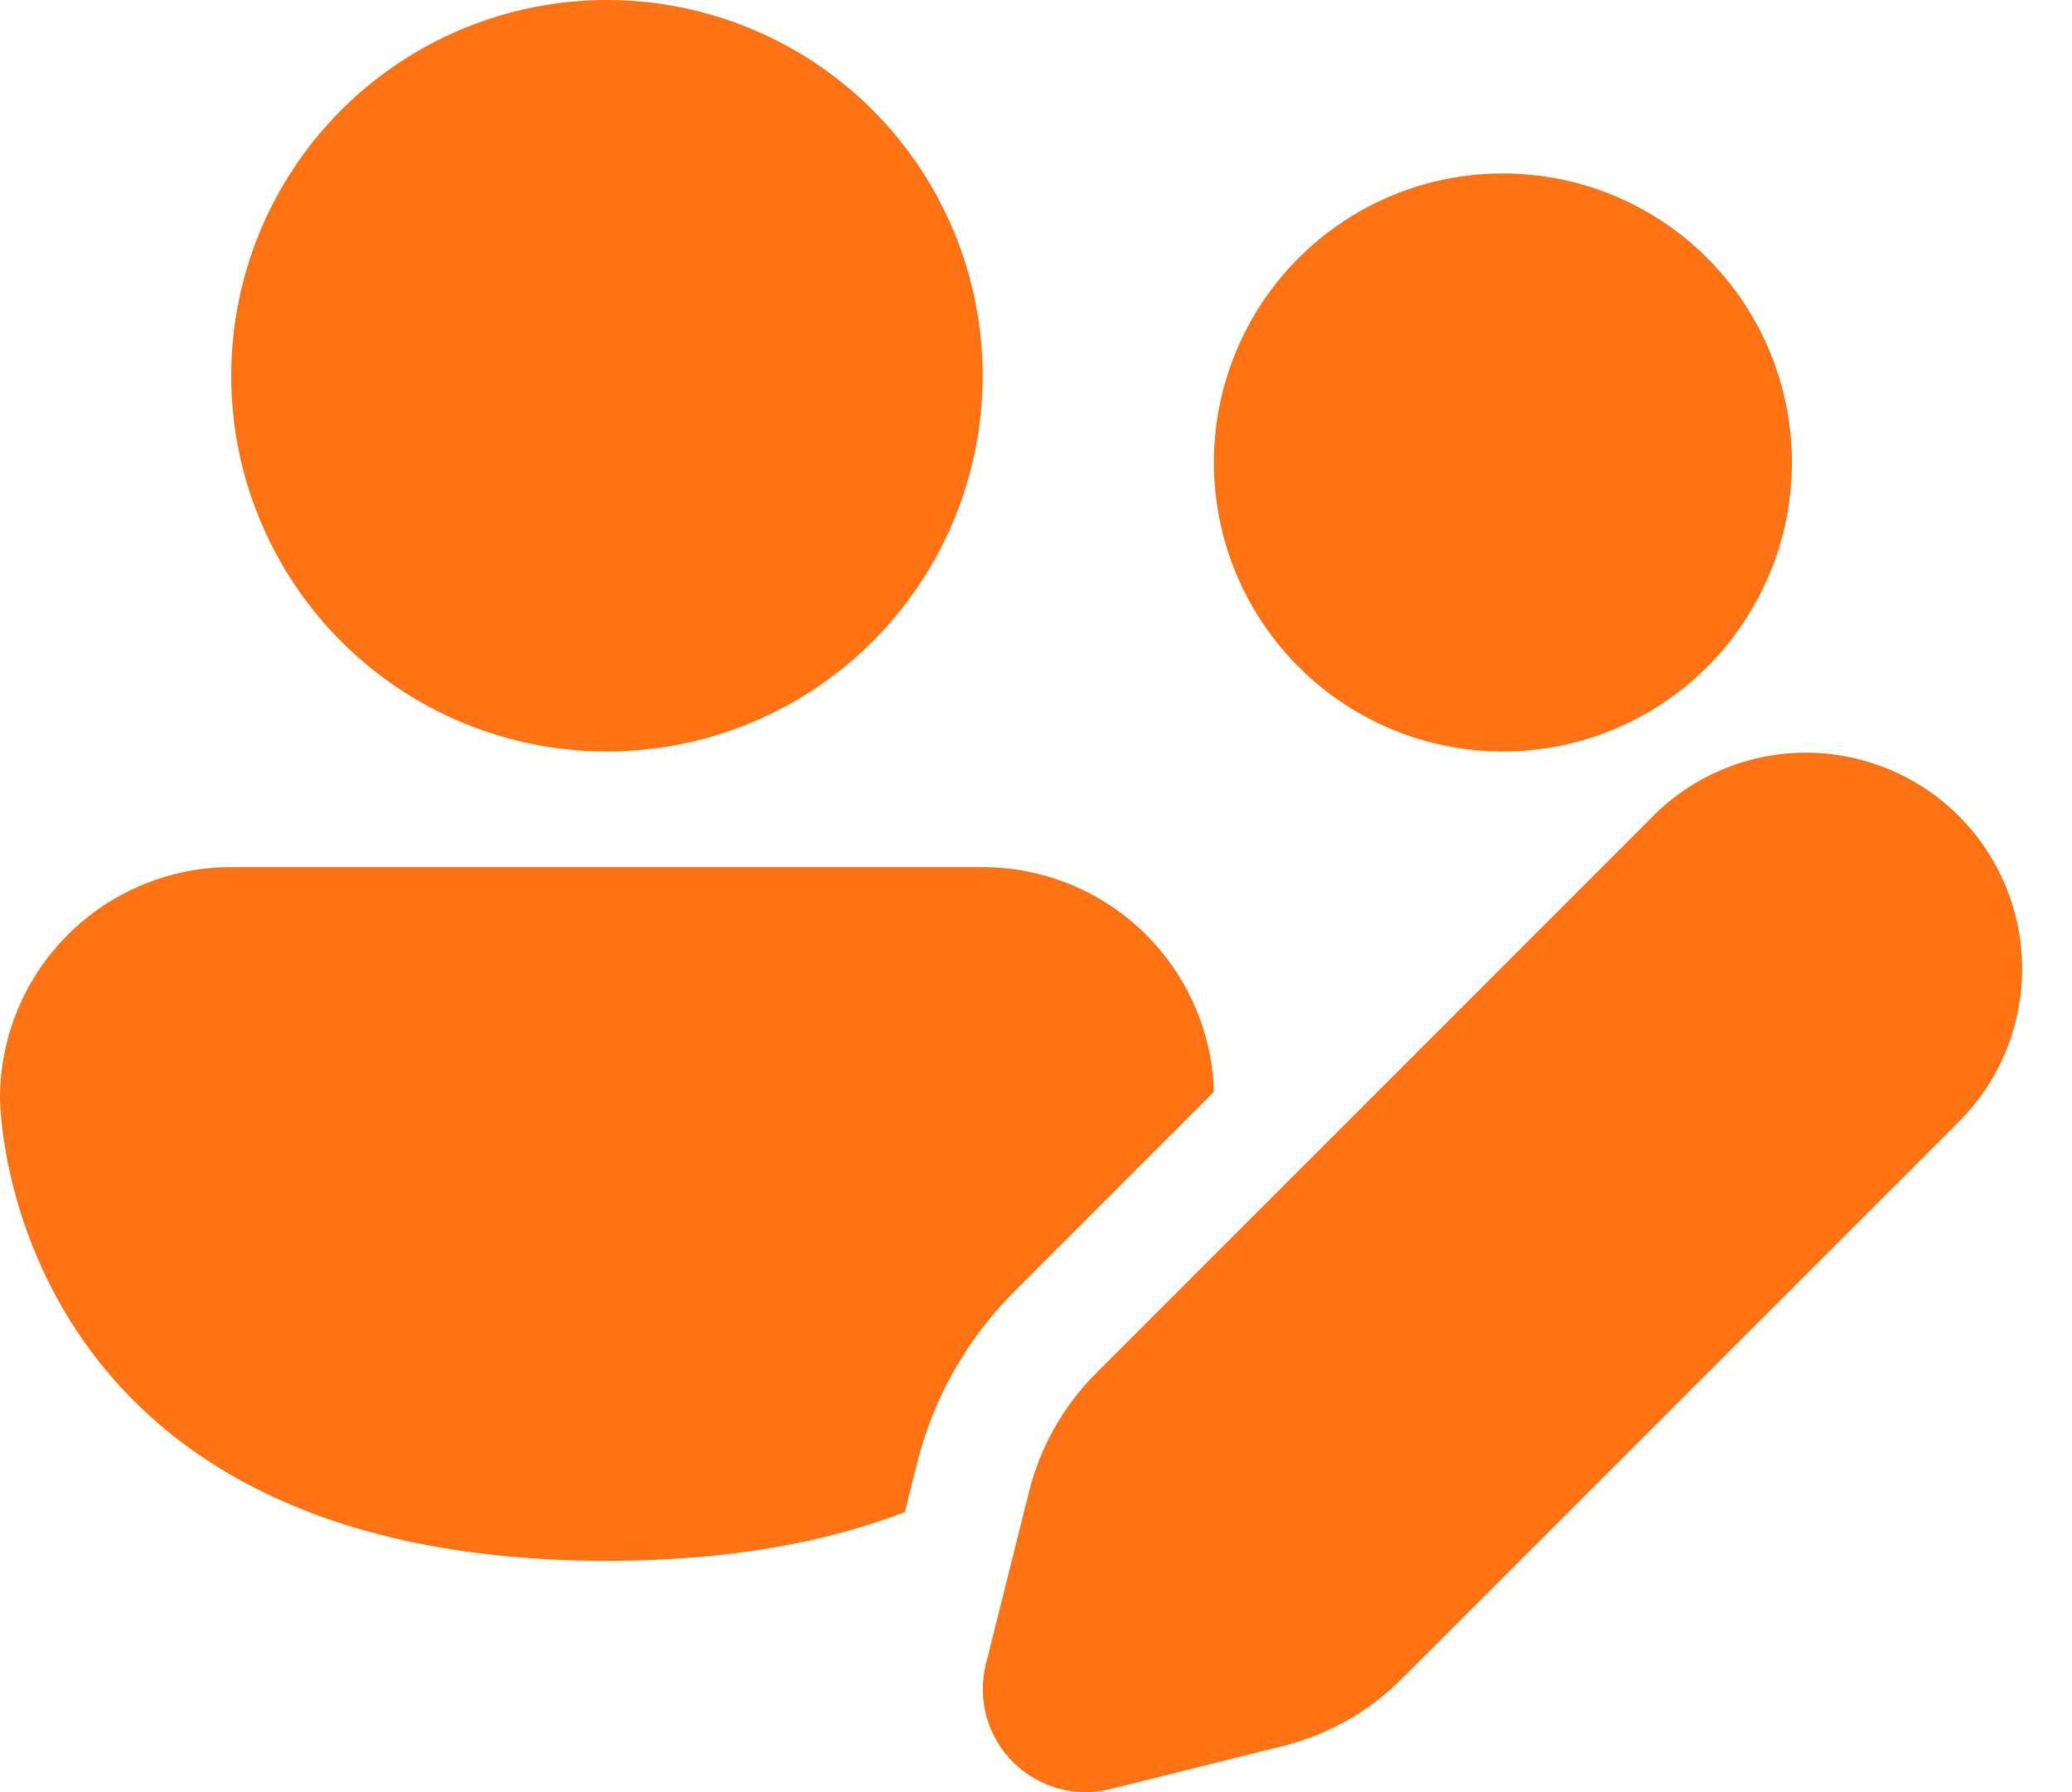 <svg width="37" height="32" viewBox="0 0 37 32" fill="none" xmlns="http://www.w3.org/2000/svg">
<path d="M10.838 13.419C12.618 13.419 14.325 12.712 15.583 11.454C16.841 10.196 17.548 8.489 17.548 6.71C17.548 4.93 16.841 3.223 15.583 1.965C14.325 0.707 12.618 0 10.838 0C9.059 0 7.352 0.707 6.094 1.965C4.836 3.223 4.129 4.93 4.129 6.71C4.129 8.489 4.836 10.196 6.094 11.454C7.352 12.712 9.059 13.419 10.838 13.419ZM17.548 15.483C18.623 15.483 19.656 15.902 20.427 16.652C21.198 17.401 21.647 18.422 21.677 19.497L18.114 23.06C17.268 23.906 16.668 24.965 16.377 26.126L16.159 26.999C14.765 27.536 13.021 27.87 10.838 27.87C0 27.87 0 19.612 0 19.612C0 18.517 0.435 17.467 1.209 16.693C1.984 15.918 3.034 15.483 4.129 15.483H17.548ZM31.999 8.258C31.999 9.627 31.455 10.939 30.488 11.907C29.52 12.875 28.207 13.419 26.838 13.419C25.469 13.419 24.156 12.875 23.189 11.907C22.221 10.939 21.677 9.627 21.677 8.258C21.677 6.889 22.221 5.576 23.189 4.608C24.156 3.64 25.469 3.097 26.838 3.097C28.207 3.097 29.52 3.64 30.488 4.608C31.455 5.576 31.999 6.889 31.999 8.258ZM29.542 14.55L19.571 24.522C18.99 25.103 18.578 25.831 18.378 26.627L17.604 29.72C17.527 30.028 17.532 30.35 17.617 30.655C17.702 30.96 17.864 31.238 18.088 31.462C18.312 31.686 18.591 31.849 18.896 31.933C19.202 32.018 19.524 32.022 19.831 31.945L22.924 31.173C23.721 30.973 24.448 30.561 25.029 29.98L35.001 20.009C35.715 19.283 36.114 18.304 36.11 17.285C36.106 16.266 35.699 15.29 34.979 14.57C34.258 13.85 33.282 13.444 32.264 13.44C31.245 13.436 30.266 13.835 29.54 14.55" fill="#FF7315"/>
</svg>
